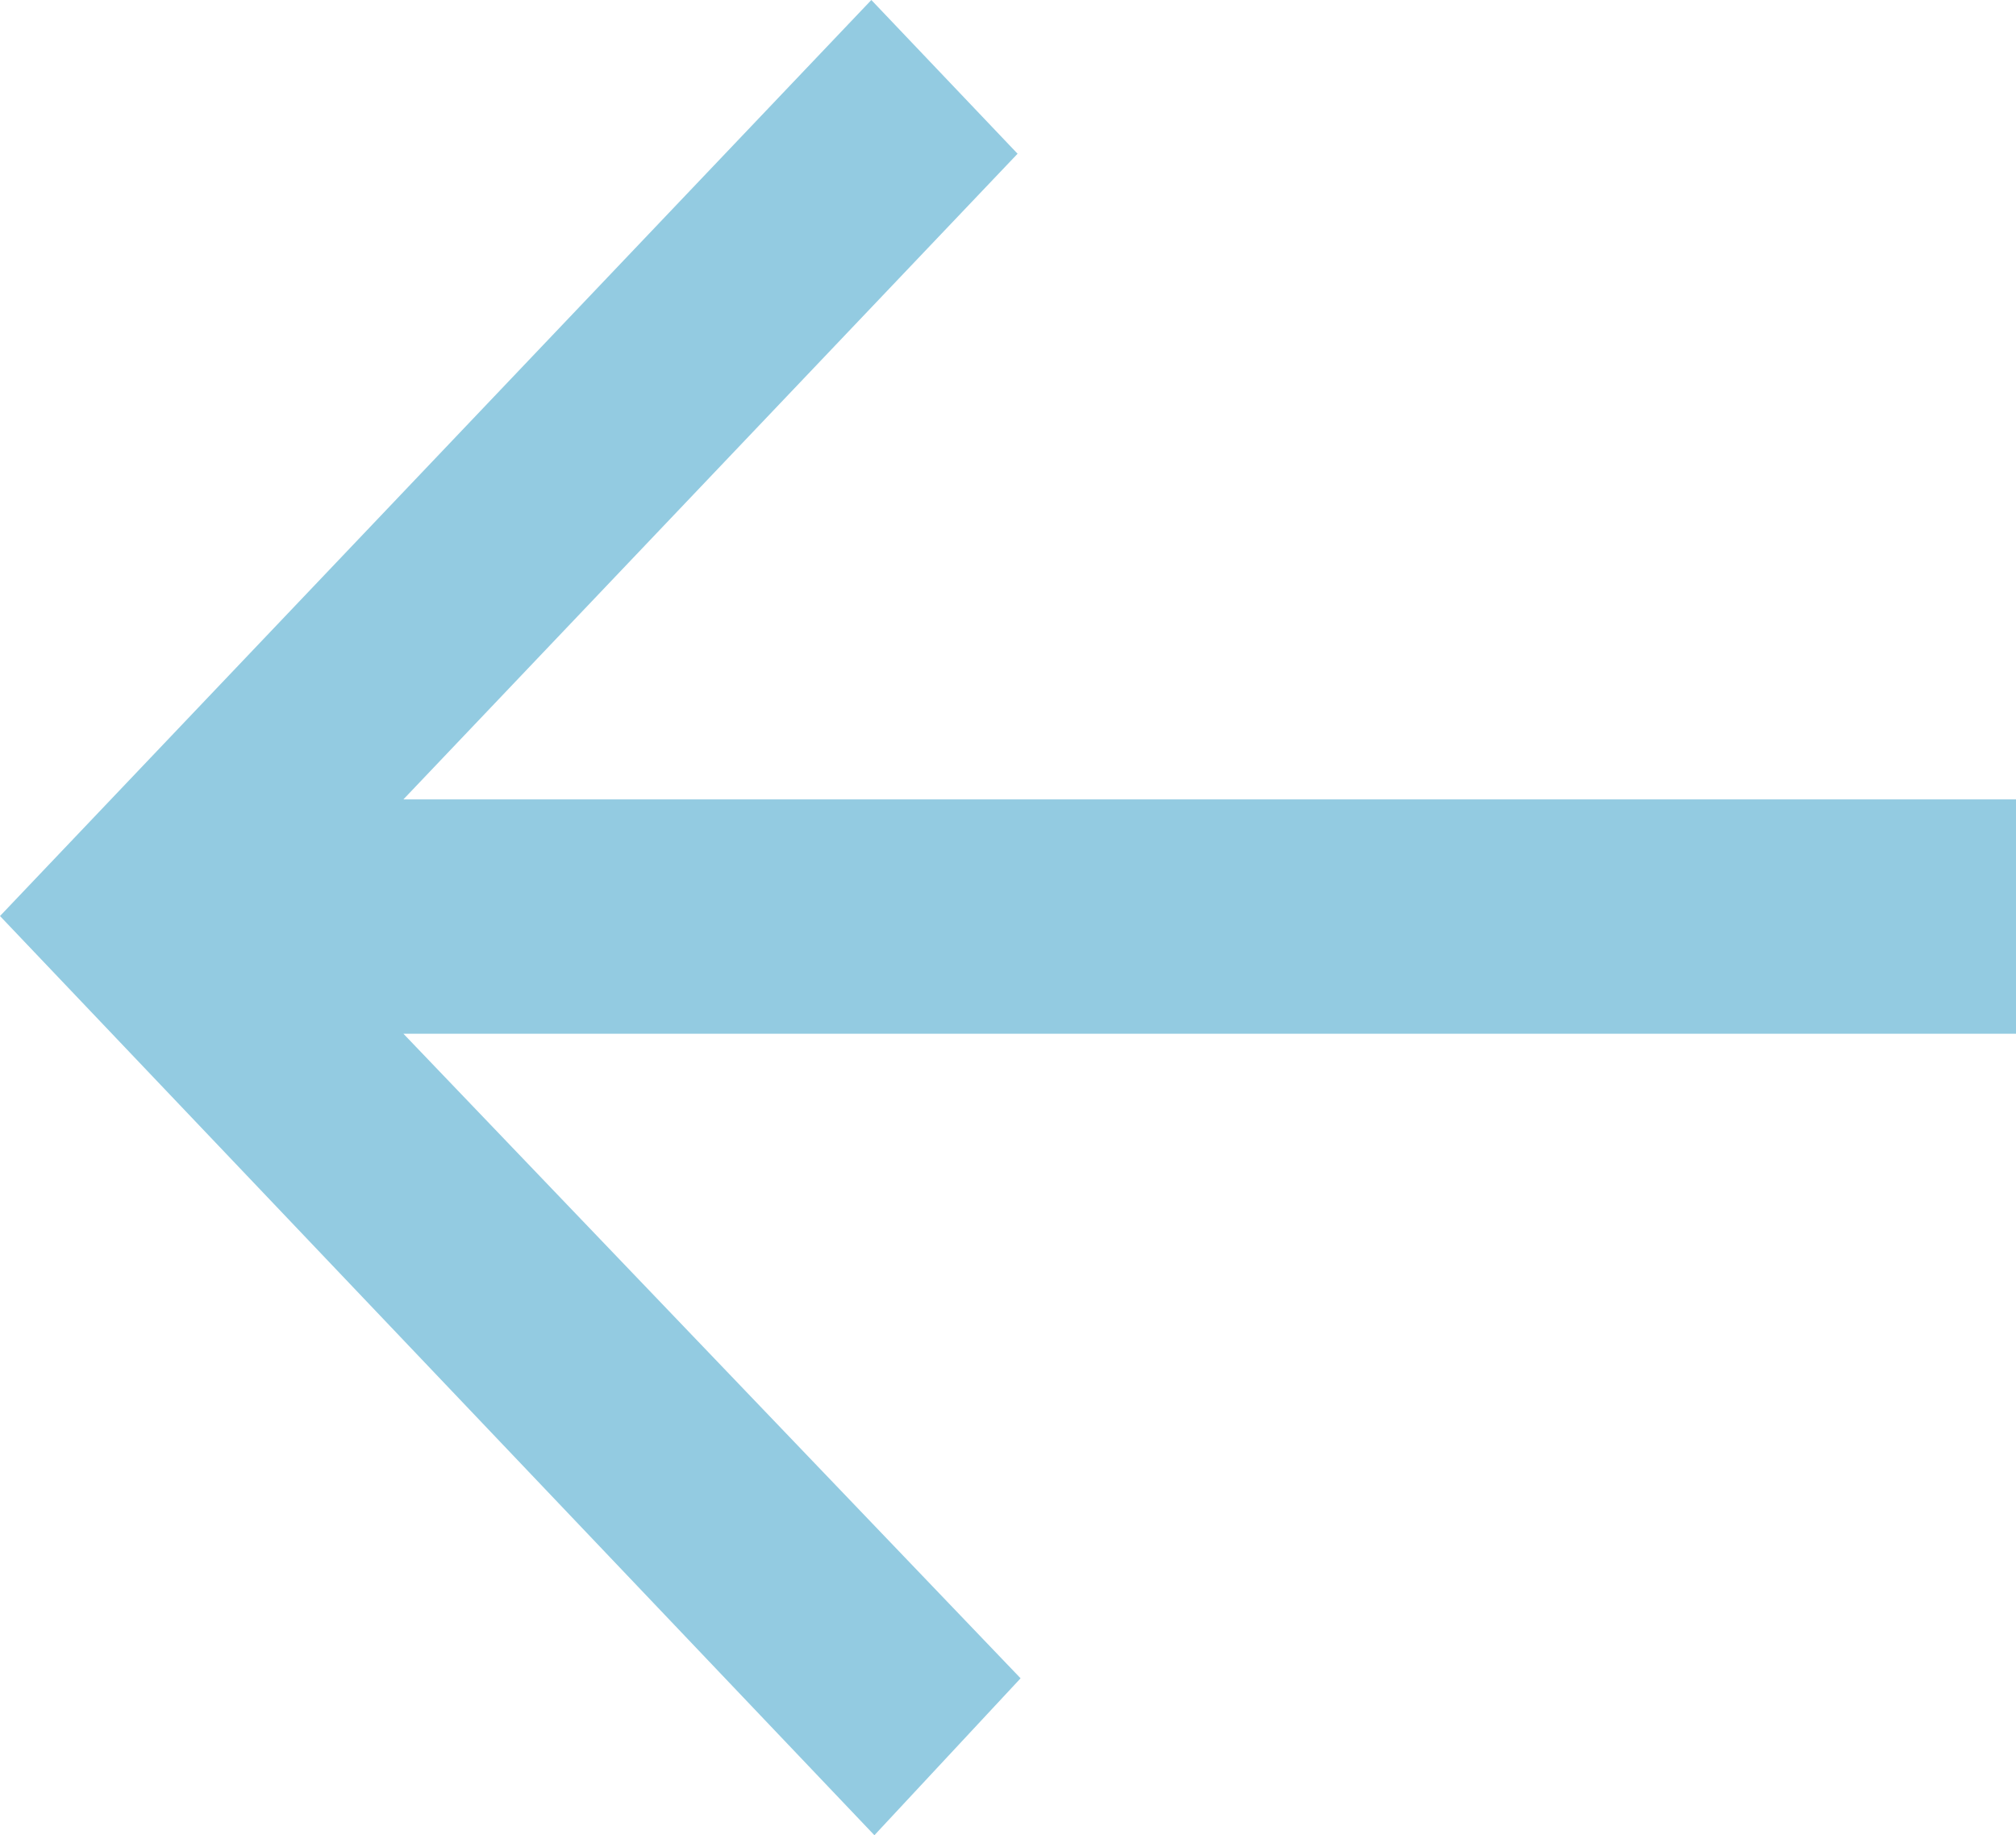 <svg width="89" height="81" viewBox="0 0 89 81" fill="none" xmlns="http://www.w3.org/2000/svg">
<g clip-path="url(#clip0_13_72)">
<path d="M44.923 6.785L17.809 35.282H89V45.624H17.809L45.056 74.074L38.602 81L0 40.43L38.467 0L44.923 6.785Z" fill="#40A2C9" fill-opacity="0.56"/>
</g>
<defs>
<clipPath id="clip0_13_72">
<rect width="89" height="81" fill="white"/>
</clipPath>
</defs>
</svg>
